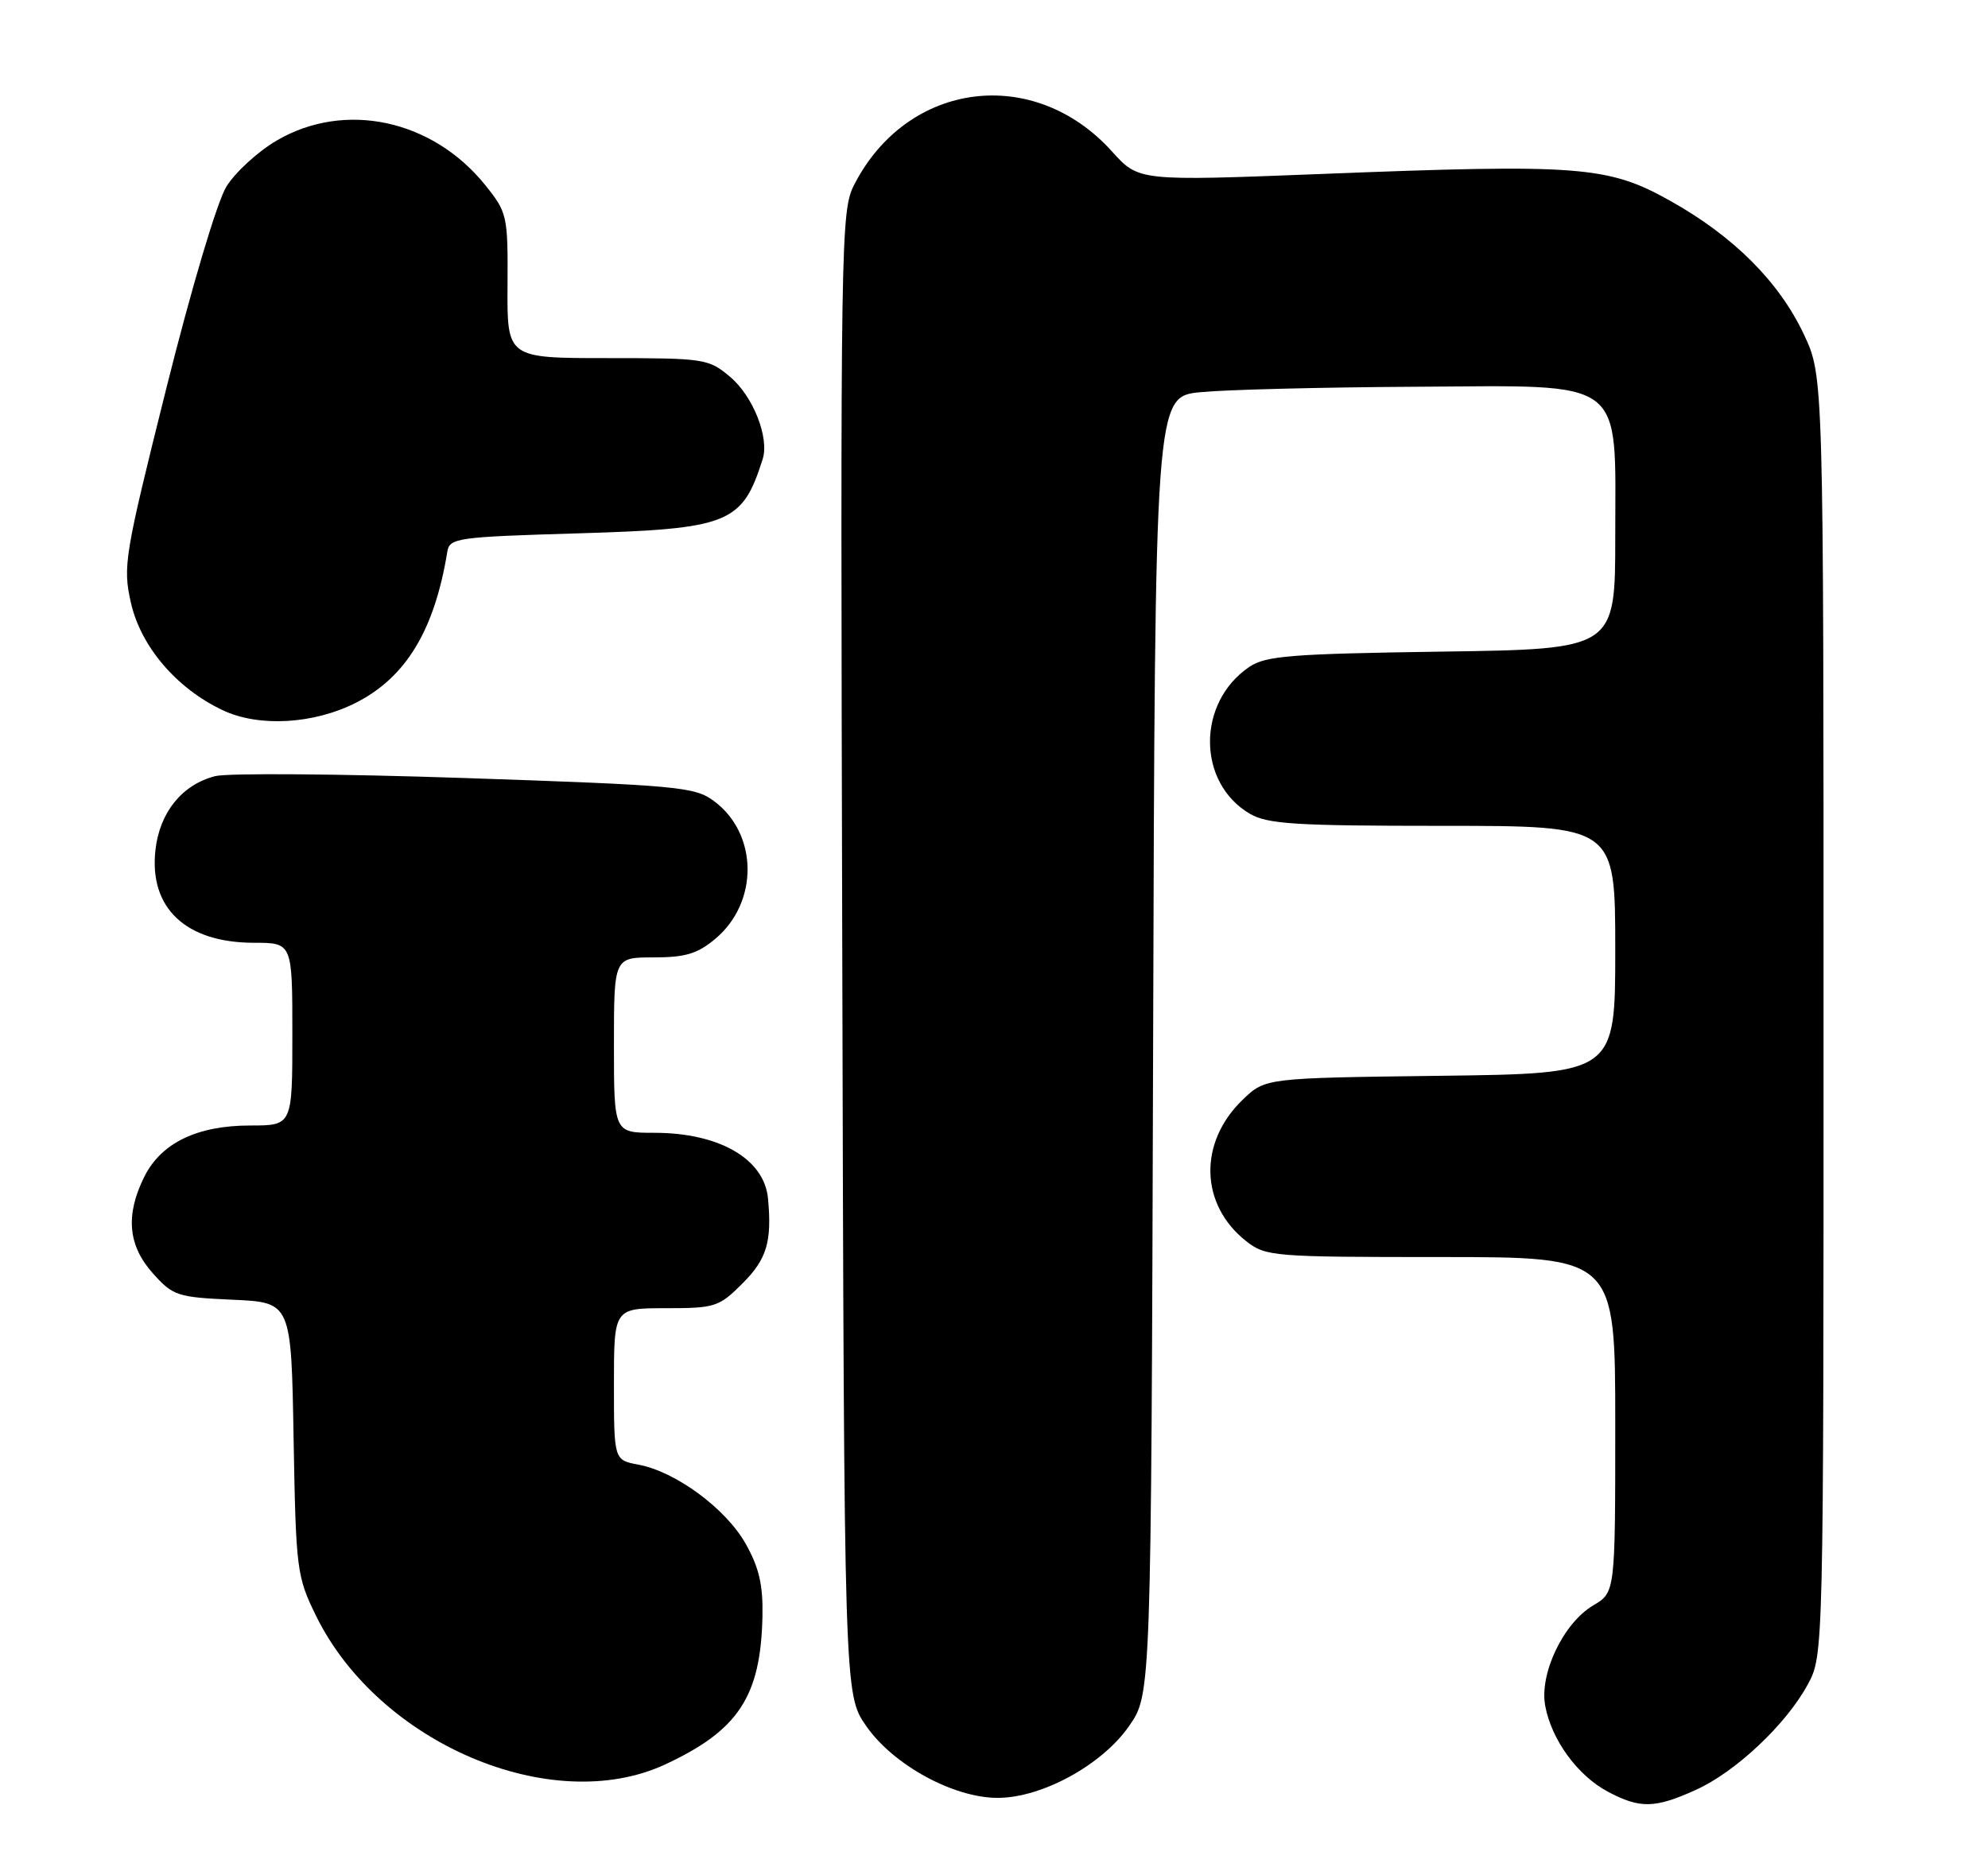 <?xml version="1.0" encoding="UTF-8" standalone="no"?>
<!DOCTYPE svg PUBLIC "-//W3C//DTD SVG 1.1//EN" "http://www.w3.org/Graphics/SVG/1.1/DTD/svg11.dtd" >
<svg xmlns="http://www.w3.org/2000/svg" xmlns:xlink="http://www.w3.org/1999/xlink" version="1.1" viewBox="0 0 272 256">
 <g >
 <path fill="currentColor"
d=" M 232.00 244.92 C 237.45 242.47 244.39 235.94 247.33 230.50 C 249.50 226.50 249.50 226.50 249.50 139.00 C 249.50 51.50 249.50 51.50 246.83 45.80 C 243.44 38.57 237.20 32.33 228.49 27.46 C 220.00 22.71 216.11 22.41 180.65 23.81 C 155.80 24.78 155.80 24.78 152.15 20.73 C 141.46 8.87 124.18 11.08 116.89 25.24 C 115.03 28.86 114.98 32.02 115.24 130.40 C 115.50 231.83 115.50 231.83 118.51 236.16 C 122.20 241.49 130.45 246.00 136.50 246.00 C 142.55 246.00 150.80 241.49 154.49 236.16 C 157.50 231.83 157.50 231.83 157.77 143.05 C 158.03 54.27 158.03 54.27 164.27 53.66 C 167.69 53.32 180.83 52.99 193.46 52.92 C 222.81 52.76 221.00 51.40 221.00 73.46 C 221.00 88.82 221.00 88.82 197.25 89.16 C 176.61 89.46 173.16 89.73 170.92 91.26 C 163.74 96.13 163.77 107.07 170.98 111.33 C 173.41 112.76 177.16 113.00 197.40 113.00 C 221.00 113.00 221.00 113.00 221.00 129.95 C 221.00 146.90 221.00 146.90 197.06 147.20 C 173.13 147.50 173.13 147.50 170.05 150.45 C 163.95 156.30 164.15 164.83 170.51 169.83 C 173.17 171.92 174.17 172.00 197.13 172.00 C 221.00 172.00 221.00 172.00 221.00 194.94 C 221.00 217.89 221.00 217.89 217.98 219.67 C 213.90 222.08 210.59 229.02 211.42 233.42 C 212.29 238.08 215.85 242.95 219.98 245.15 C 224.39 247.49 226.40 247.45 232.00 244.92 Z  M 91.00 241.43 C 101.03 236.77 104.08 232.13 104.32 221.19 C 104.41 216.86 103.86 214.48 102.01 211.21 C 99.30 206.41 92.45 201.36 87.36 200.41 C 84.00 199.78 84.00 199.78 84.00 189.39 C 84.00 179.00 84.00 179.00 91.10 179.00 C 97.84 179.00 98.37 178.83 101.60 175.60 C 104.91 172.29 105.63 169.91 105.08 164.00 C 104.58 158.57 98.41 155.00 89.53 155.00 C 84.00 155.00 84.00 155.00 84.00 143.00 C 84.00 131.00 84.00 131.00 89.42 131.00 C 93.79 131.00 95.44 130.50 97.89 128.44 C 103.83 123.44 103.73 114.09 97.69 109.61 C 95.07 107.66 92.83 107.45 63.69 106.46 C 46.54 105.88 31.12 105.76 29.43 106.20 C 24.90 107.37 21.85 111.15 21.27 116.29 C 20.37 124.24 25.41 128.99 34.75 129.00 C 40.00 129.00 40.00 129.00 40.00 141.50 C 40.00 154.00 40.00 154.00 34.25 154.00 C 26.98 154.00 22.06 156.38 19.75 161.00 C 17.14 166.24 17.50 170.41 20.91 174.22 C 23.66 177.30 24.25 177.50 31.83 177.84 C 39.85 178.20 39.85 178.20 40.17 196.85 C 40.49 214.86 40.60 215.69 43.25 221.11 C 51.82 238.55 75.50 248.62 91.00 241.43 Z  M 48.75 96.13 C 55.57 92.65 59.46 86.19 61.20 75.50 C 61.50 73.61 62.50 73.47 79.01 72.98 C 99.79 72.36 101.55 71.66 104.35 62.82 C 105.28 59.88 103.04 54.21 99.89 51.56 C 96.95 49.08 96.39 49.00 83.11 49.00 C 69.38 49.00 69.38 49.00 69.44 39.10 C 69.50 29.50 69.41 29.09 66.41 25.35 C 59.18 16.34 47.16 13.77 37.84 19.24 C 35.27 20.75 32.18 23.58 30.97 25.54 C 29.71 27.59 26.21 39.33 22.75 53.16 C 17.04 76.01 16.79 77.49 17.90 82.42 C 19.24 88.45 24.15 94.20 30.50 97.19 C 35.44 99.52 42.95 99.09 48.75 96.13 Z "/>
</g>
</svg>